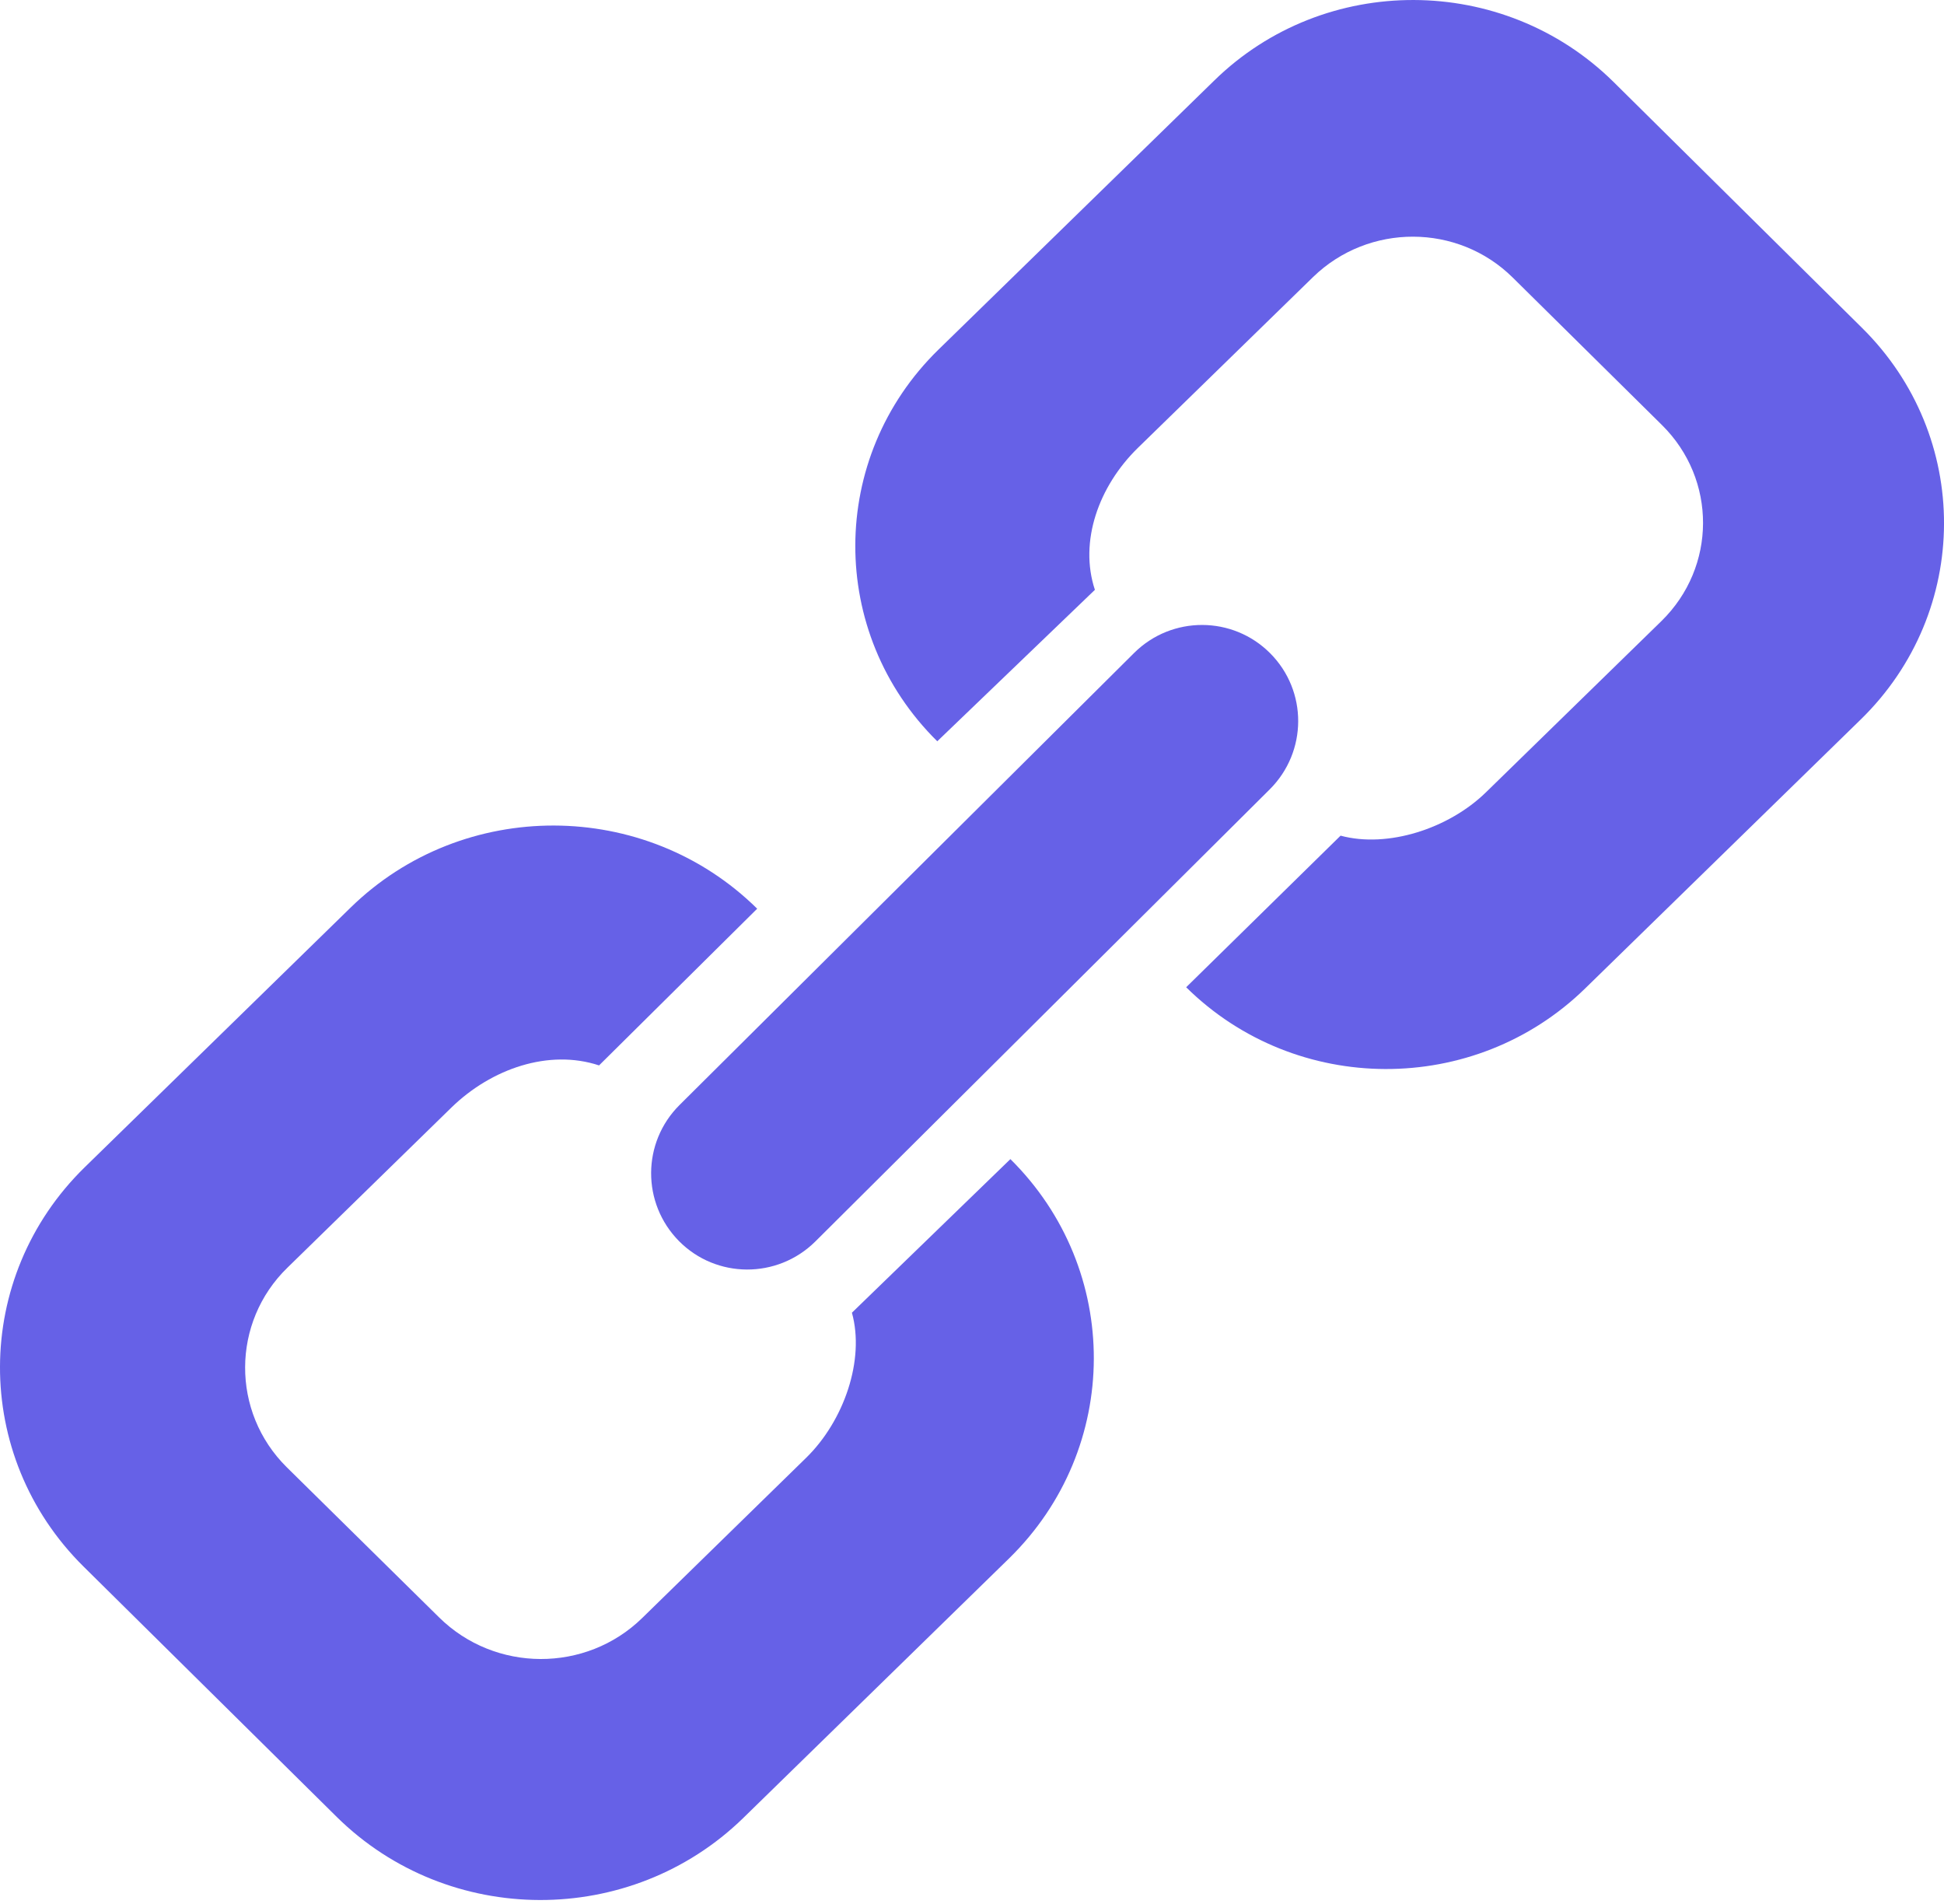 <svg width="96" height="94" viewBox="0 0 96 94" fill="none" xmlns="http://www.w3.org/2000/svg">
<path d="M91.944 16.18L79.668 4.033C74.235 -1.316 65.412 -1.352 59.966 3.973L46.345 17.26C40.89 22.582 40.866 31.252 46.285 36.598L54.069 29.121C53.281 26.739 54.253 24.012 56.179 22.125L64.846 13.675C67.591 11.011 71.995 11.023 74.704 13.705L82.077 20.99C84.786 23.672 84.774 27.992 82.047 30.662L73.38 39.118C71.547 40.906 68.537 41.887 66.201 41.258L58.576 48.742C64.003 54.103 72.82 54.127 78.278 48.802L91.884 35.526C97.354 30.195 97.372 21.535 91.944 16.18Z" fill="#6661E7"/>
<path d="M42.07 64.81C42.717 67.137 41.681 70.147 39.806 71.978L31.711 79.886C28.936 82.595 24.445 82.58 21.681 79.85L14.162 72.441C11.404 69.714 11.422 65.28 14.198 62.583L22.298 54.675C24.273 52.757 27.109 51.782 29.583 52.601L37.392 44.864C31.865 39.413 22.87 39.386 17.319 44.804L4.185 57.628C-1.371 63.055 -1.399 71.878 4.125 77.342L16.63 89.705C22.151 95.151 31.139 95.178 36.702 89.759L49.836 76.936C55.387 71.502 55.411 62.685 49.896 57.227L42.07 64.81Z" fill="#6661E7"/>
<path d="M33.532 61.276C35.372 63.133 38.382 63.151 40.257 61.3L62.699 38.976C64.568 37.118 64.58 34.114 62.723 32.251C60.877 30.399 57.873 30.387 56.01 32.233L33.562 54.551C31.696 56.402 31.684 59.406 33.532 61.276Z" fill="#6661E7"/>
</svg>
